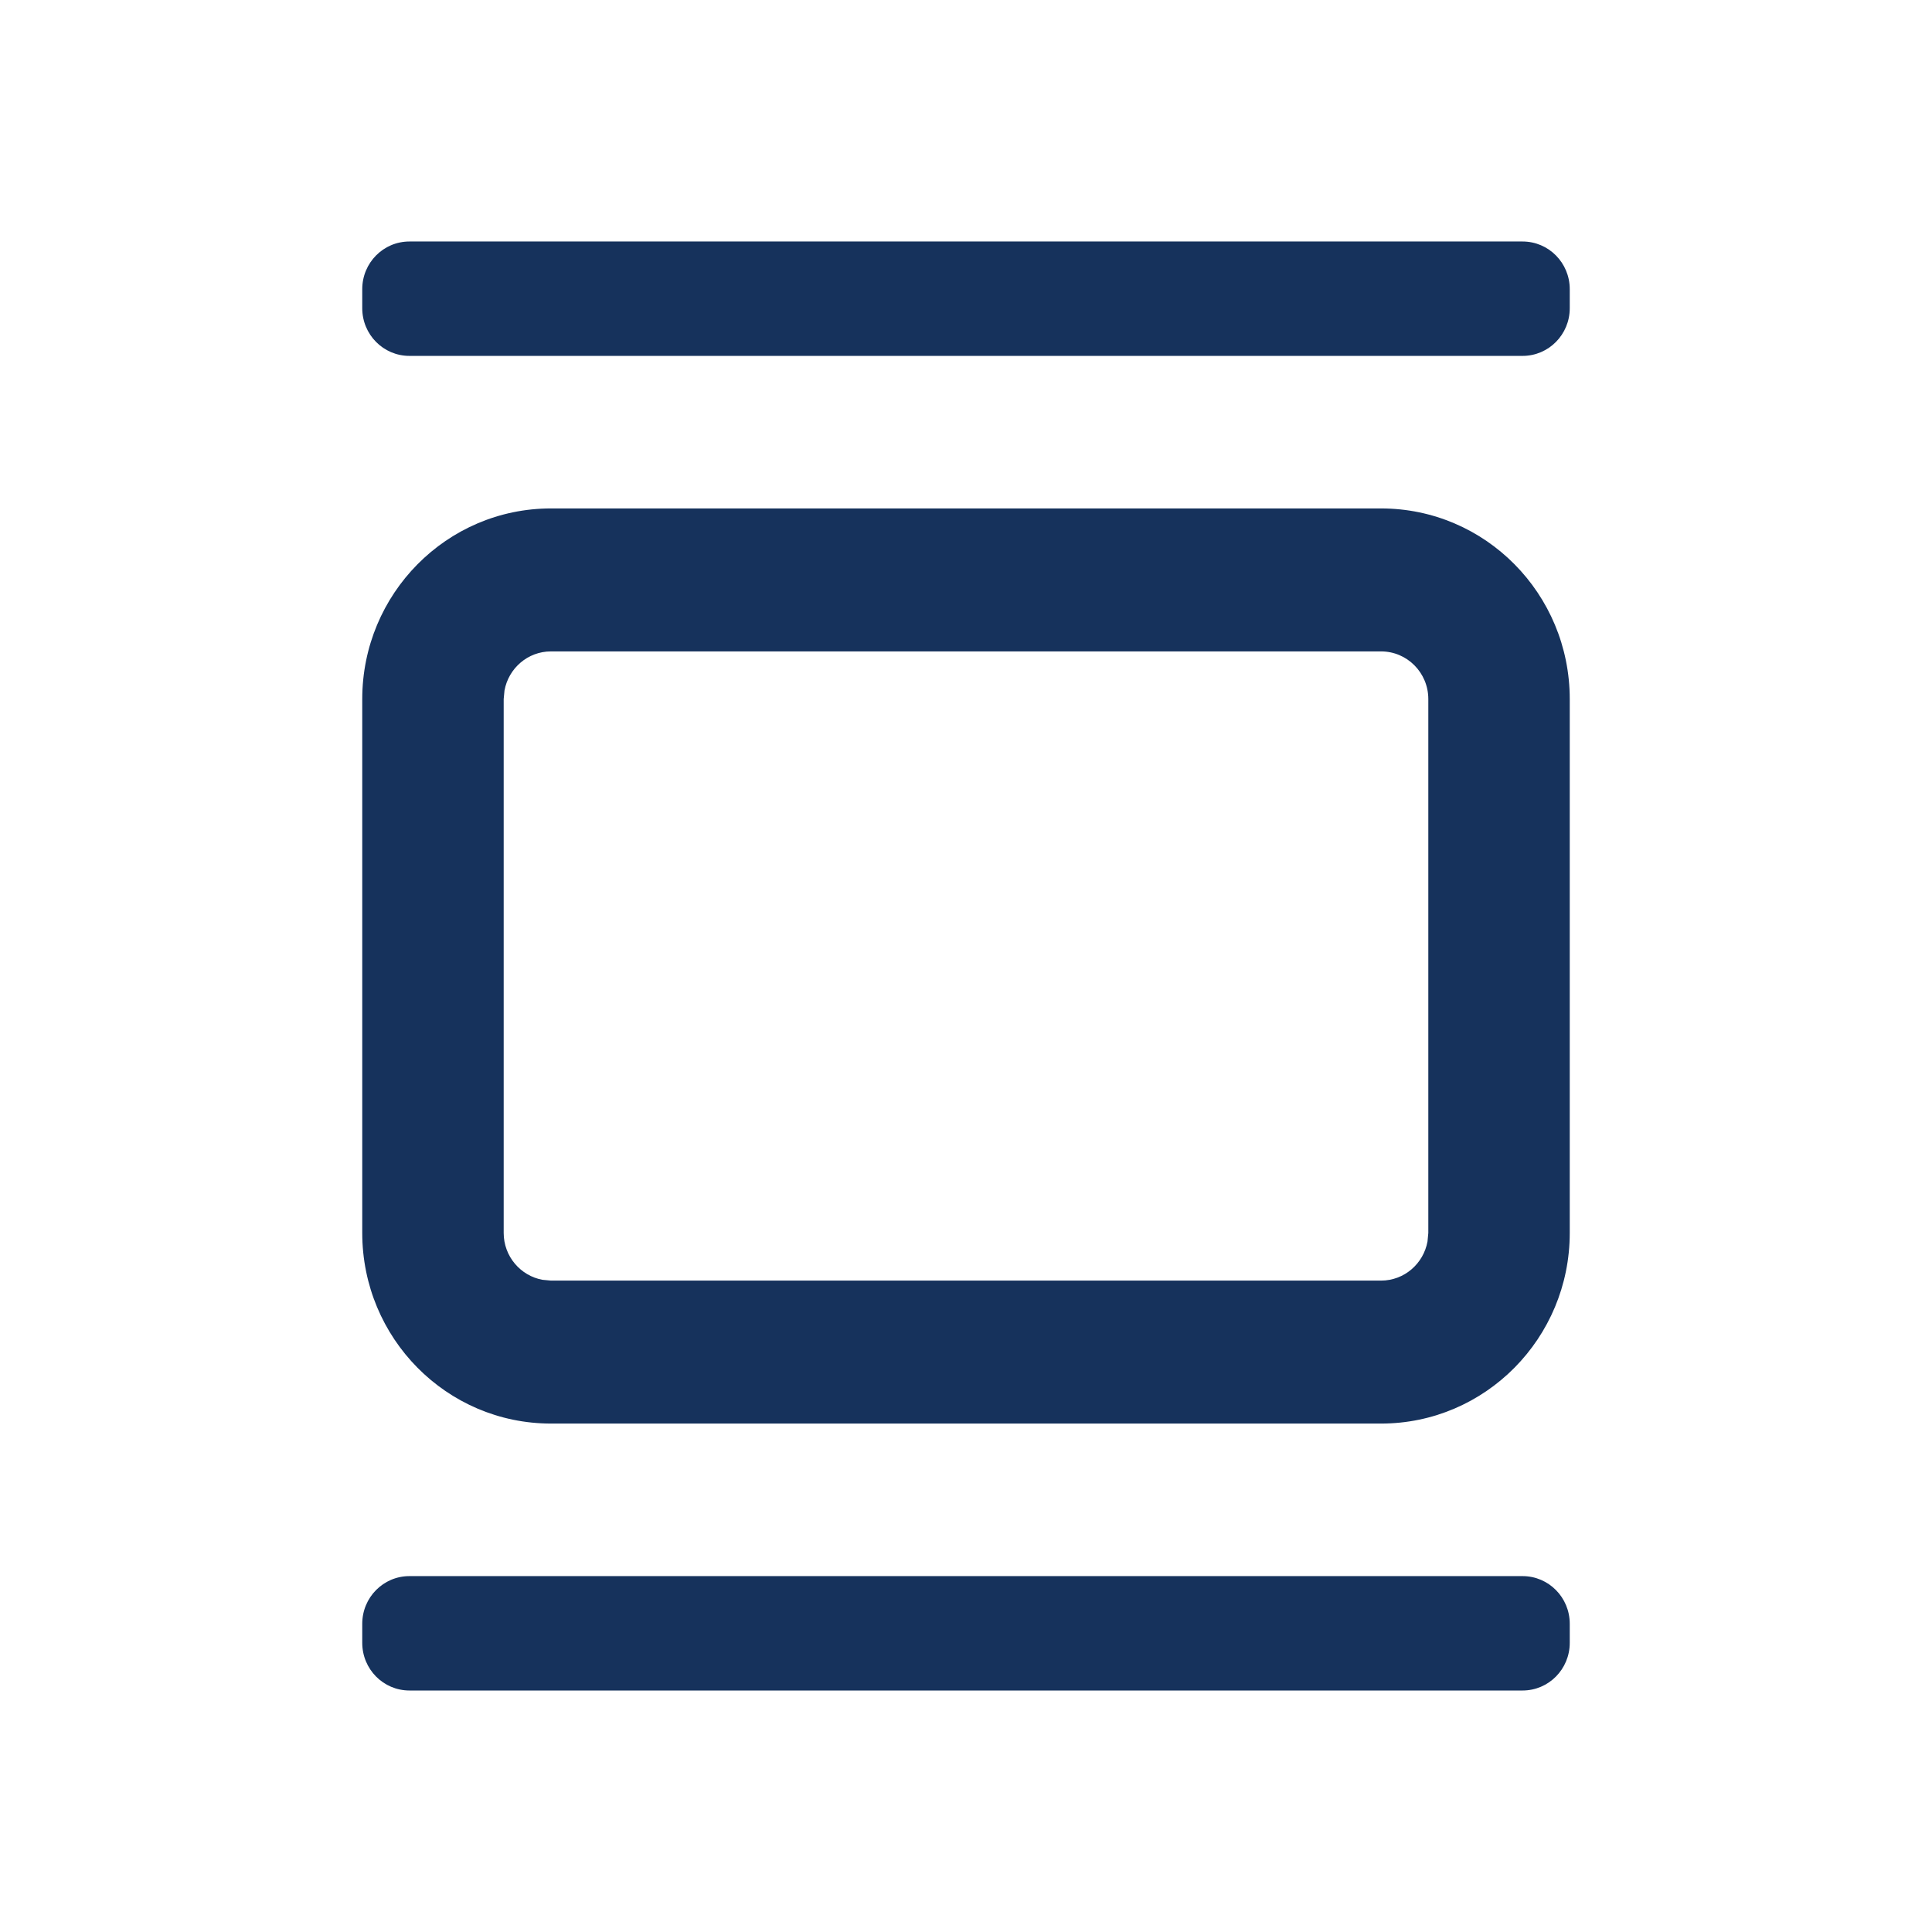 <svg xmlns="http://www.w3.org/2000/svg" width="24" height="24" viewBox="0 0 24 24">
    <g fill="none" fill-rule="evenodd">
        <g>
            <g>
                <path d="M0 0H24V24H0z" transform="translate(-164 -1745) translate(164 1745)"/>
                <path fill="#16325C" d="M18.914 19.579c.324 0 .586.265.586.592v.237c0 .327-.262.592-.586.592H5.086c-.324 0-.586-.265-.586-.592v-.237c0-.327.262-.592.586-.592h13.828zM17.156 6.316c1.295 0 2.344 1.06 2.344 2.368v6.632c0 1.308-1.05 2.368-2.344 2.368H6.844c-1.295 0-2.344-1.06-2.344-2.368V8.684c0-1.308 1.05-2.368 2.344-2.368h10.312zm0 1.776H6.844c-.288 0-.527.21-.577.486l-.01.106v6.632c0 .29.208.532.481.582l.106.01h10.312c.288 0 .527-.21.577-.486l.01-.106V8.684c0-.327-.263-.592-.587-.592zM18.914 3c.324 0 .586.265.586.592v.237c0 .327-.262.592-.586.592H5.086c-.324 0-.586-.265-.586-.592v-.237c0-.327.262-.592.586-.592h13.828z" transform="translate(-164 -1745) translate(164 1745)"/>
            </g>
        </g>
    </g>
</svg>
